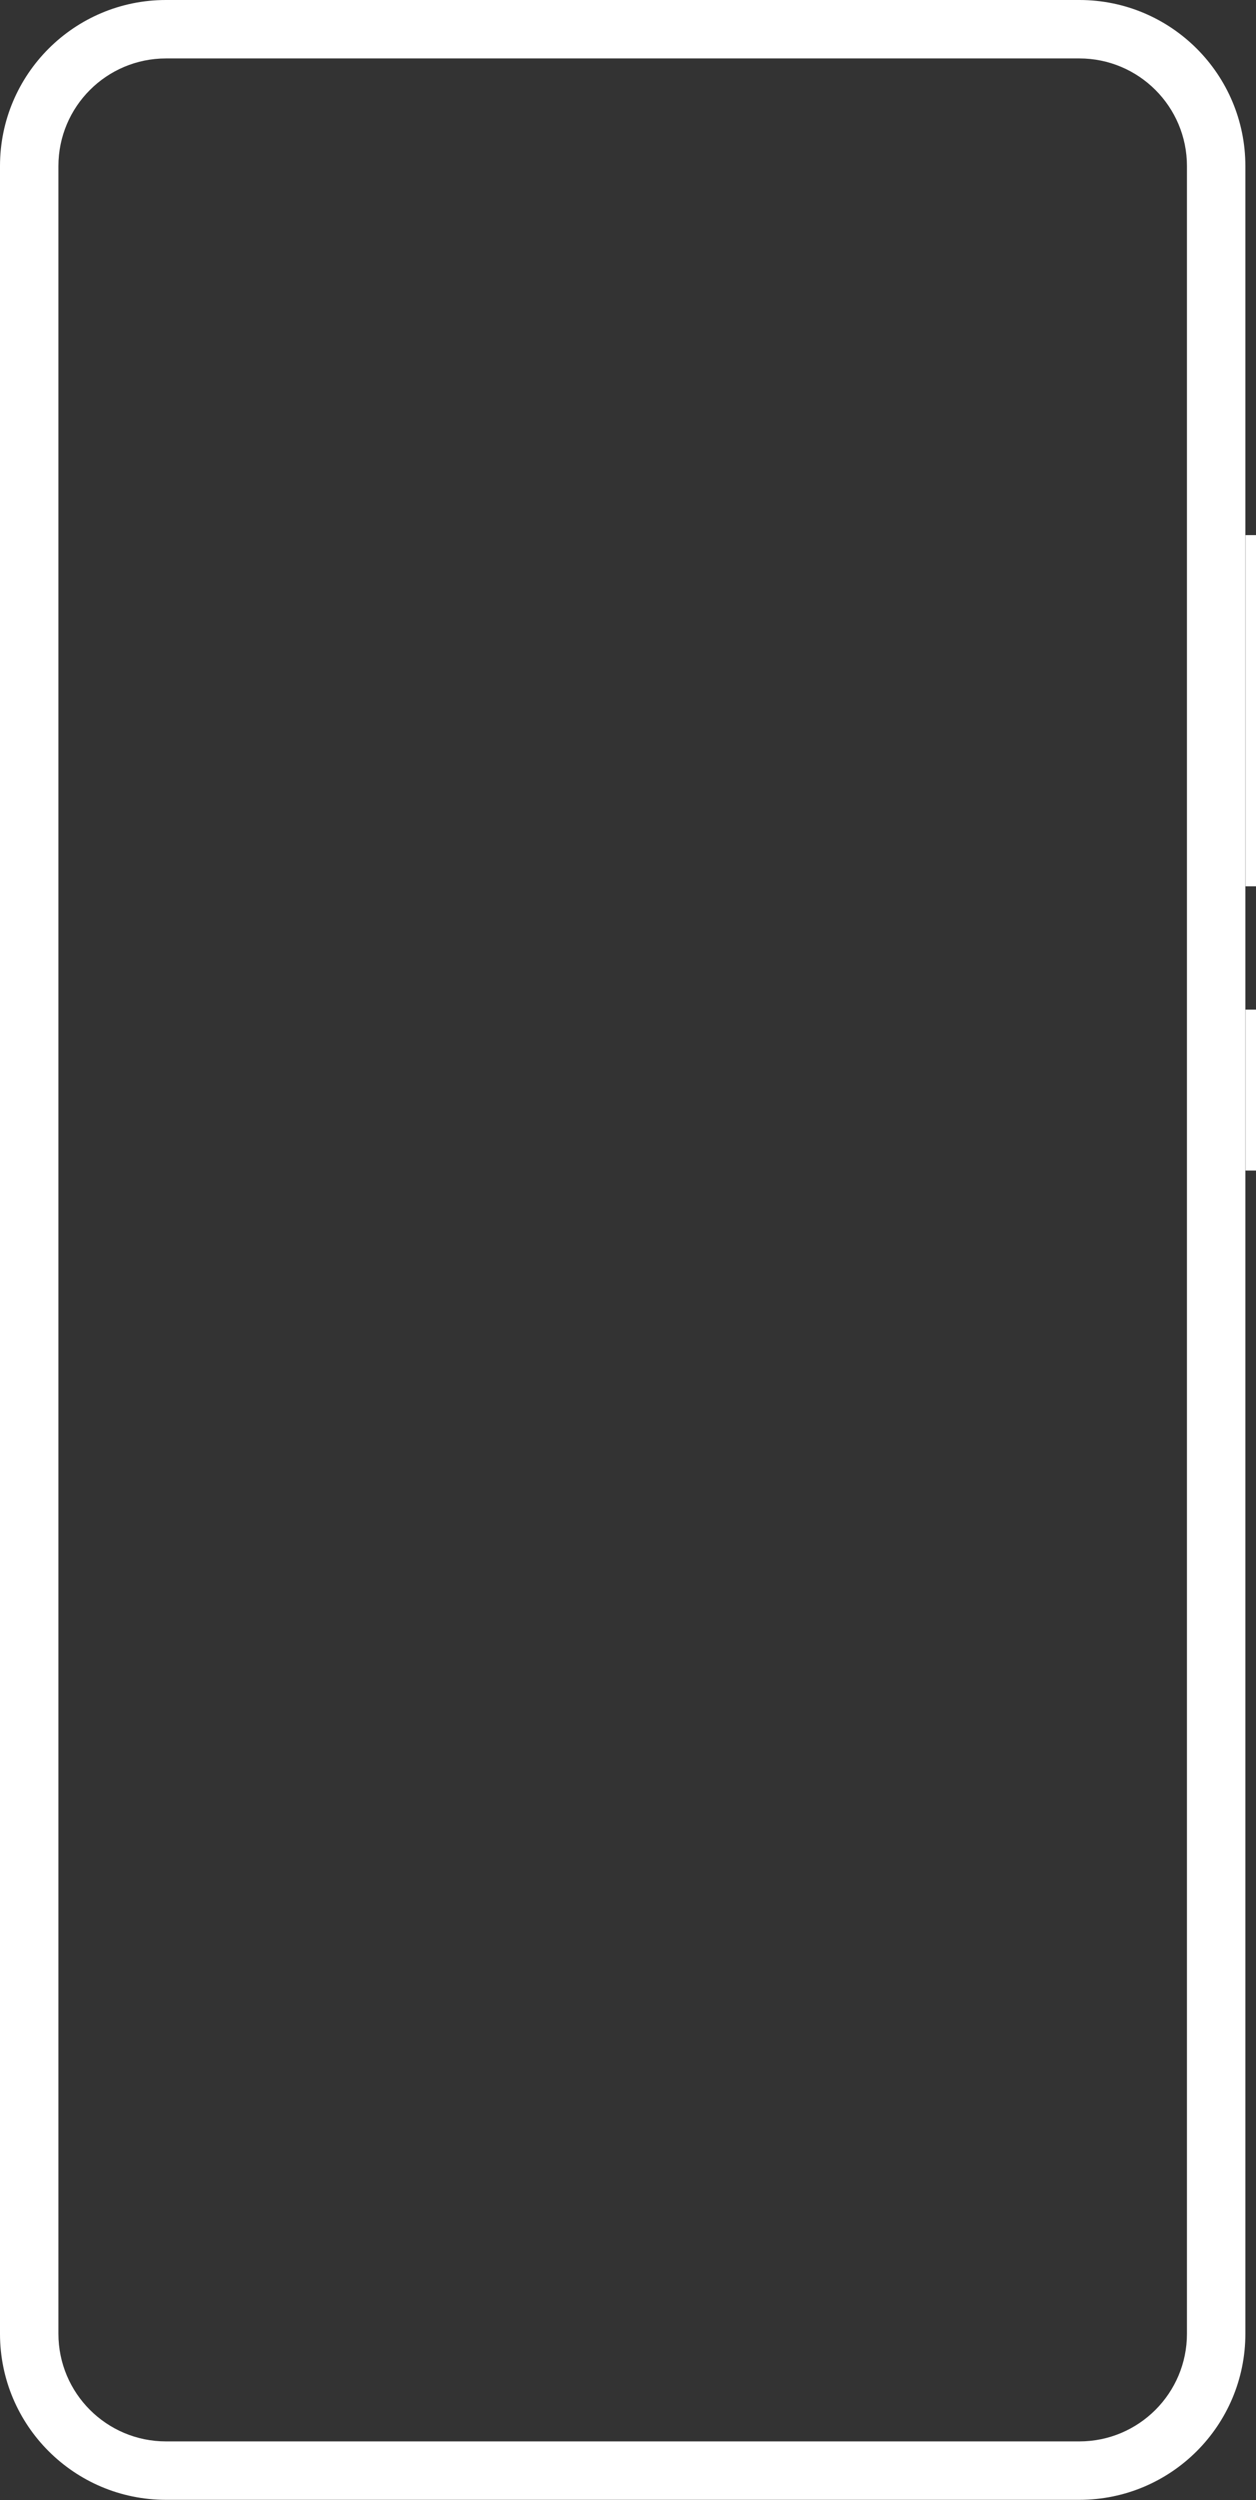<svg width="601" height="1196" viewBox="0 0 601 1196" fill="none" xmlns="http://www.w3.org/2000/svg">
<rect x="0" y="0" width="601" height="1196" fill="#333333" stroke="none"/>
<path fill-rule="evenodd" clip-rule="evenodd" d="M516.459 0H79.451C35.572 0 0 35.572 0 79.451V1116.46C0 1160.34 35.572 1195.91 79.451 1195.91H516.459C560.339 1195.91 595.91 1160.34 595.91 1116.46V79.451C595.91 35.572 560.339 0 516.459 0ZM27.955 79.451C27.955 51.011 51.011 27.955 79.451 27.955H516.459C544.899 27.955 567.955 51.011 567.955 79.451V1116.46C567.955 1144.9 544.899 1167.96 516.459 1167.96H79.451C51.011 1167.96 27.955 1144.9 27.955 1116.46V79.451ZM596 255.994H601V423.994H596V255.994ZM601 482.994H596V559.994H601V482.994Z" fill="white"/>
</svg>
